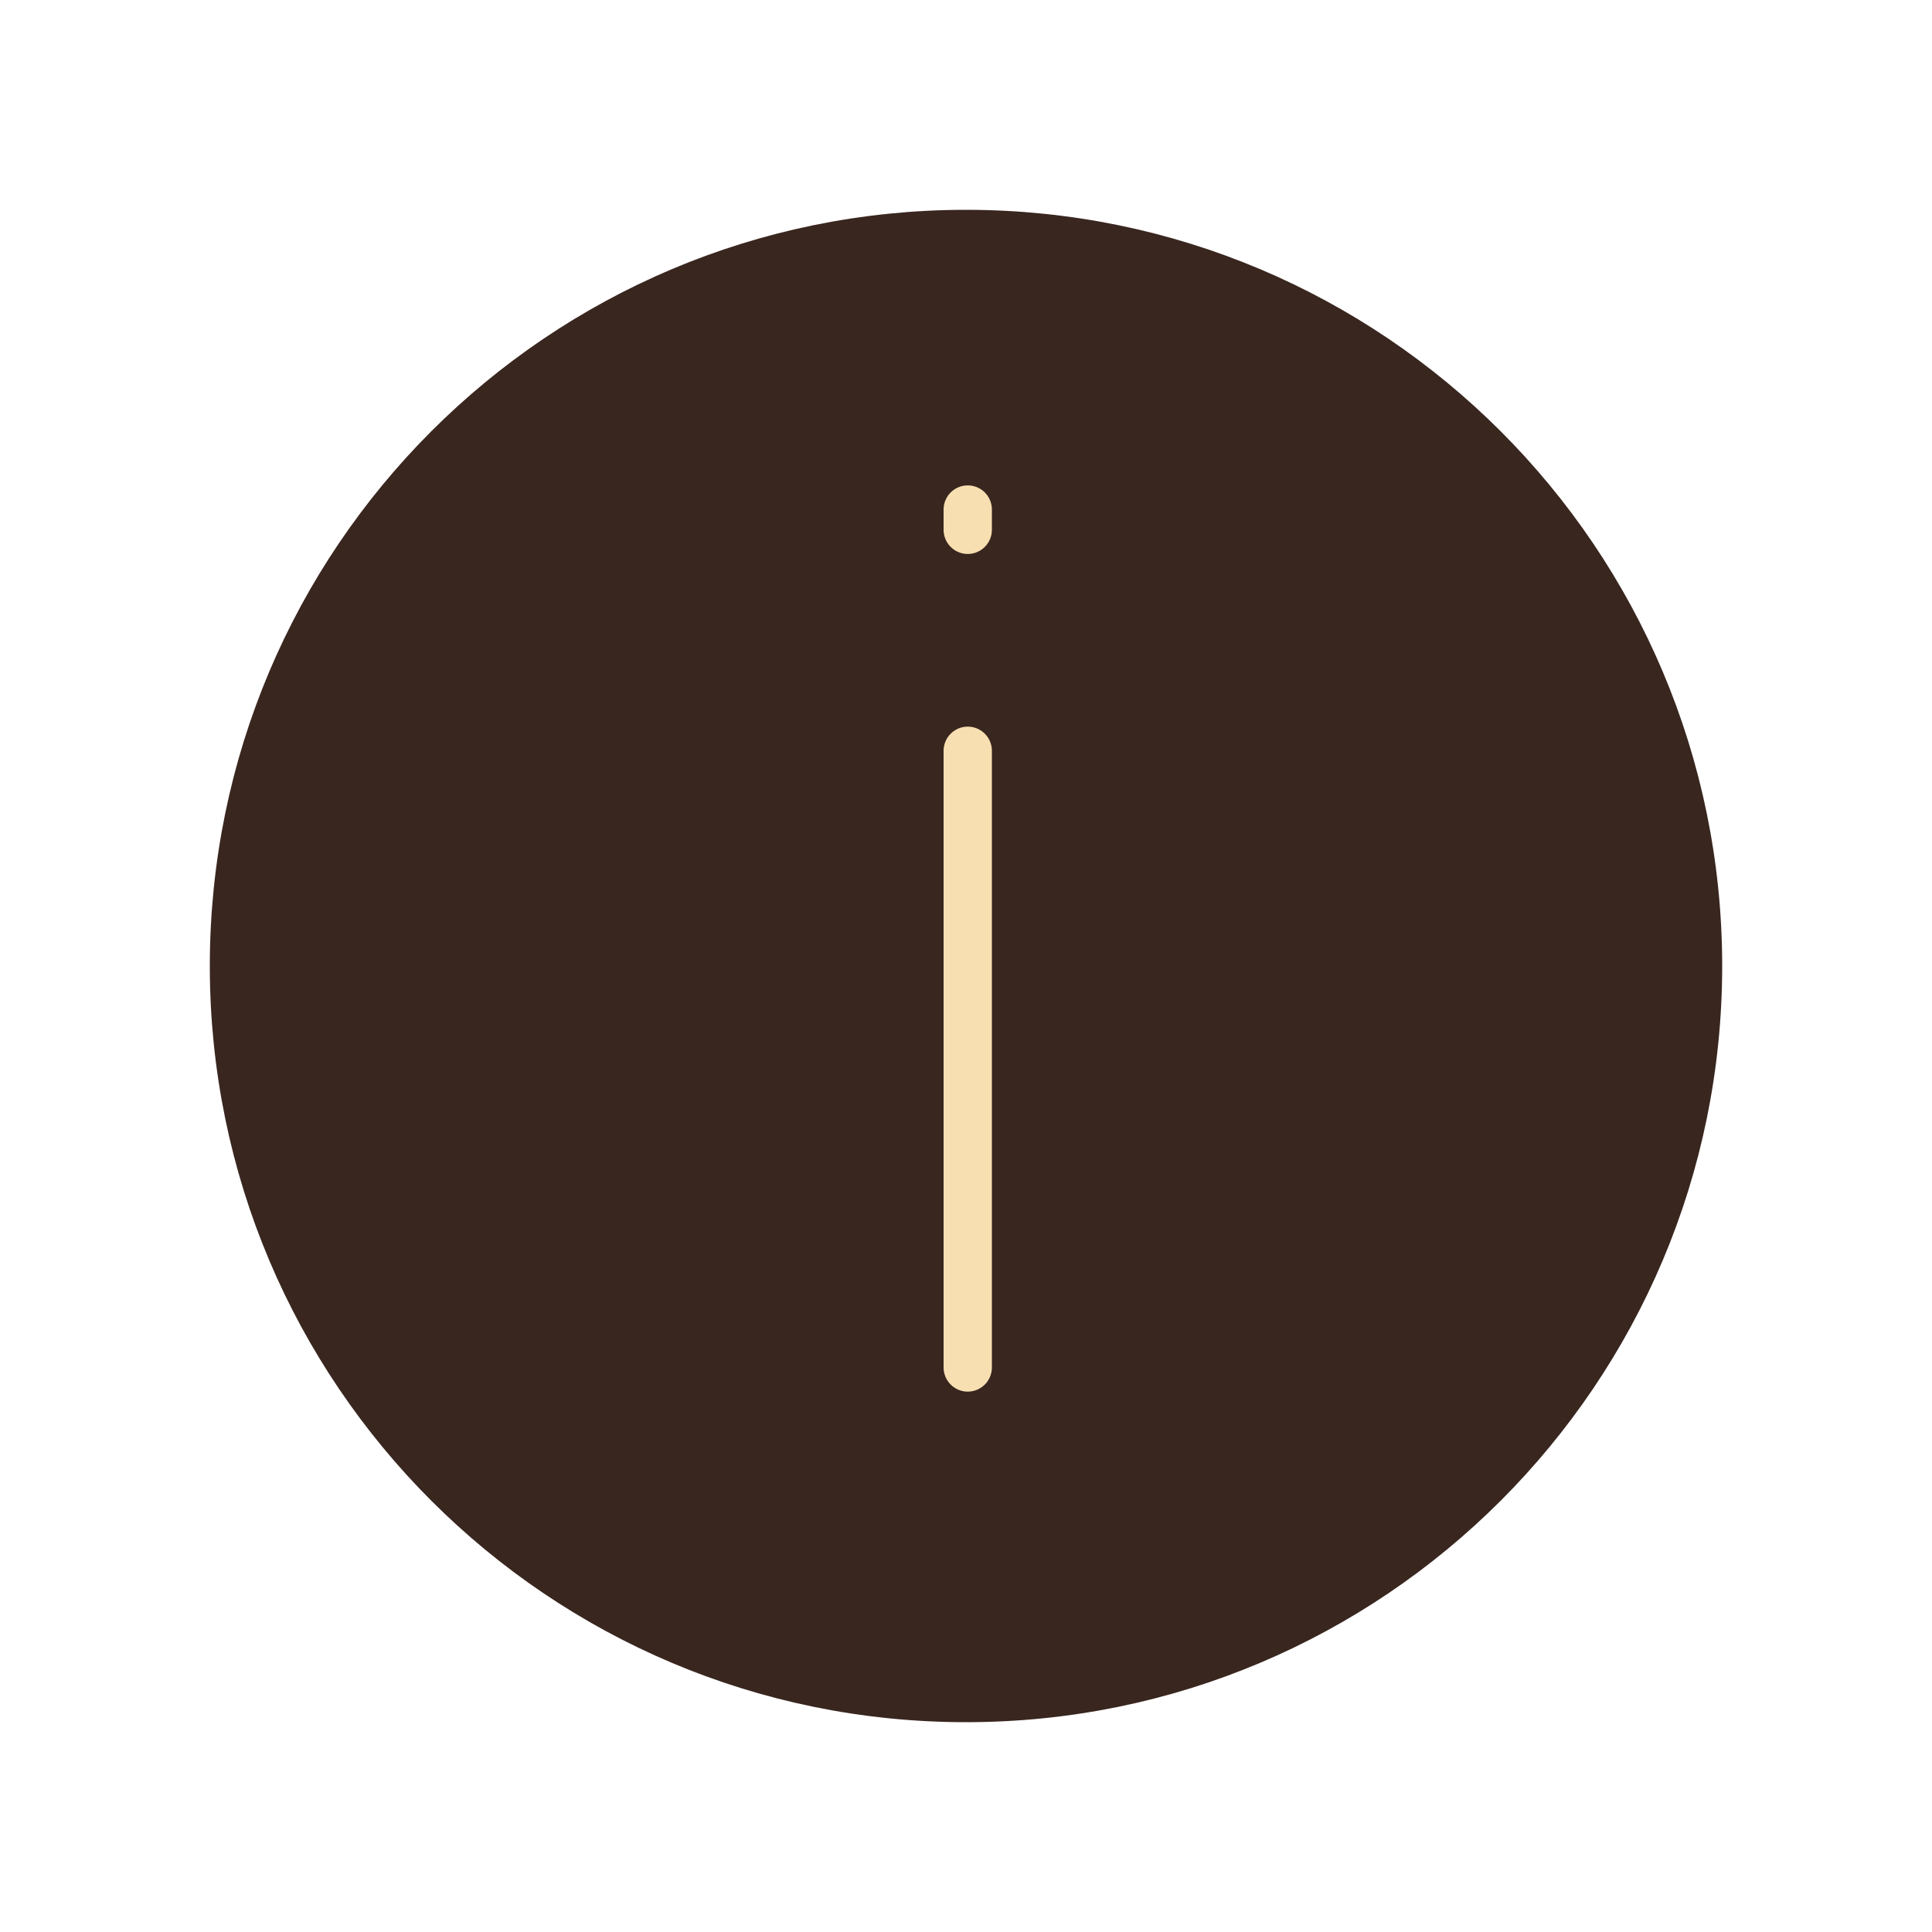 <svg width="30" height="30" viewBox="0 0 30 30" fill="none" xmlns="http://www.w3.org/2000/svg">
<path d="M15 26.367C21.278 26.367 26.367 21.278 26.367 15C26.367 8.722 21.278 3.633 15 3.633C8.722 3.633 3.633 8.722 3.633 15C3.633 21.278 8.722 26.367 15 26.367Z" fill="#39261F" stroke="#39261F" stroke-width="0.75" stroke-linecap="round"/>
<path d="M15.027 8.227V7.912" stroke="#F7DFB1" stroke-width="0.75" stroke-linecap="round"/>
<path d="M15.027 21.234L15.027 11.658" stroke="#F7DFB1" stroke-width="0.75" stroke-linecap="round"/>
</svg>
